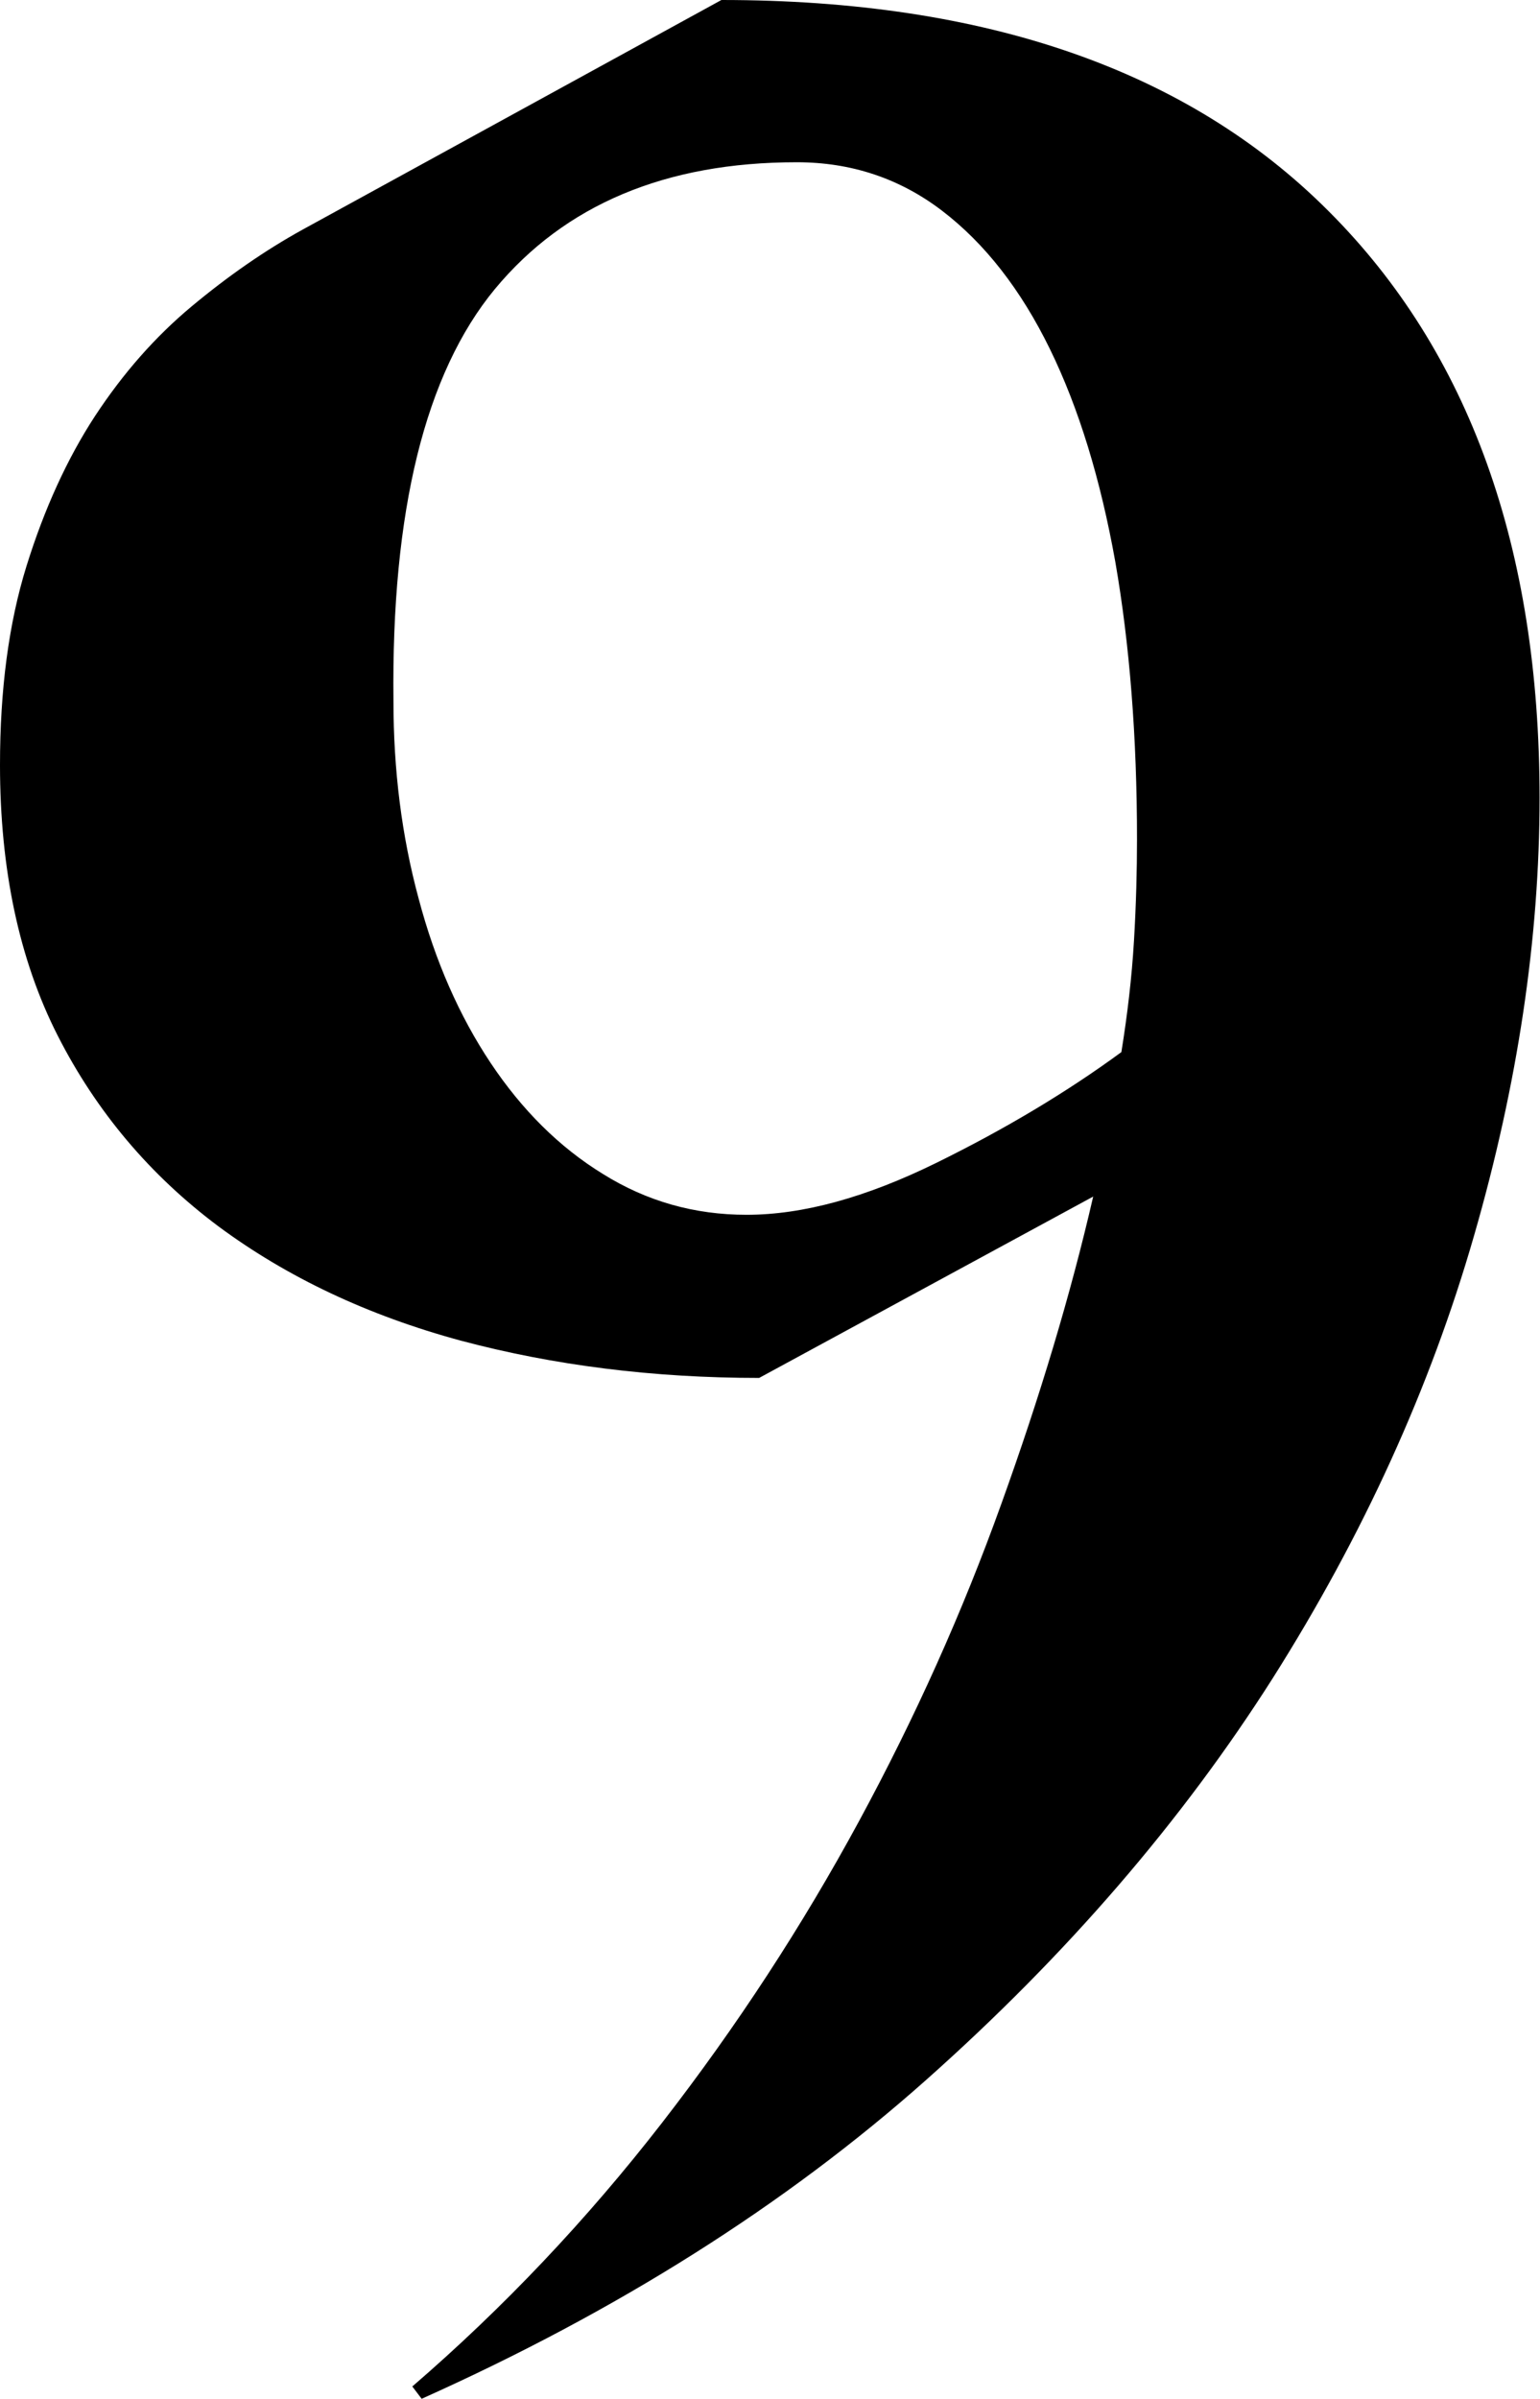 <?xml version="1.0" encoding="UTF-8"?><svg id="_圖層_1" xmlns="http://www.w3.org/2000/svg" viewBox="0 0 35.5 55.3"><path d="M9.5,55.01c2.11-1.82,4.03-3.85,5.76-6.08s3.24-4.55,4.54-6.95c1.3-2.4,2.39-4.83,3.28-7.31.89-2.47,1.6-4.83,2.12-7.09l-7.7,4.18c-2.45,0-4.74-.29-6.88-.86-2.14-.58-4-1.46-5.58-2.63-1.58-1.18-2.82-2.65-3.71-4.4-.89-1.75-1.33-3.84-1.33-6.24,0-1.73.2-3.26.61-4.58.41-1.32.94-2.48,1.58-3.46.65-.99,1.39-1.83,2.23-2.53.84-.7,1.69-1.29,2.56-1.77L16.63,0c6.1,0,10.76,1.62,14,4.87,3.24,3.24,4.86,7.75,4.86,13.52,0,3.22-.5,6.59-1.51,10.09-1.01,3.51-2.56,6.91-4.64,10.2-2.09,3.29-4.75,6.38-7.99,9.26-3.24,2.88-7.12,5.33-11.63,7.35l-.22-.29ZM18.36,3.74c-3.02,0-5.34.98-6.95,2.92-1.61,1.95-2.39,5.12-2.34,9.5,0,1.59.19,3.11.58,4.55.38,1.44.94,2.71,1.66,3.79.72,1.08,1.58,1.94,2.59,2.56,1.01.63,2.11.94,3.31.94,1.3,0,2.75-.4,4.36-1.19,1.61-.79,3.04-1.65,4.28-2.56.14-.87.24-1.72.29-2.56.05-.84.07-1.63.07-2.35,0-2.36-.17-4.49-.5-6.39-.34-1.9-.84-3.54-1.51-4.91-.67-1.37-1.5-2.43-2.48-3.18-.98-.75-2.1-1.12-3.35-1.12Z" style="fill:#000; stroke-width:0px;"/></svg>